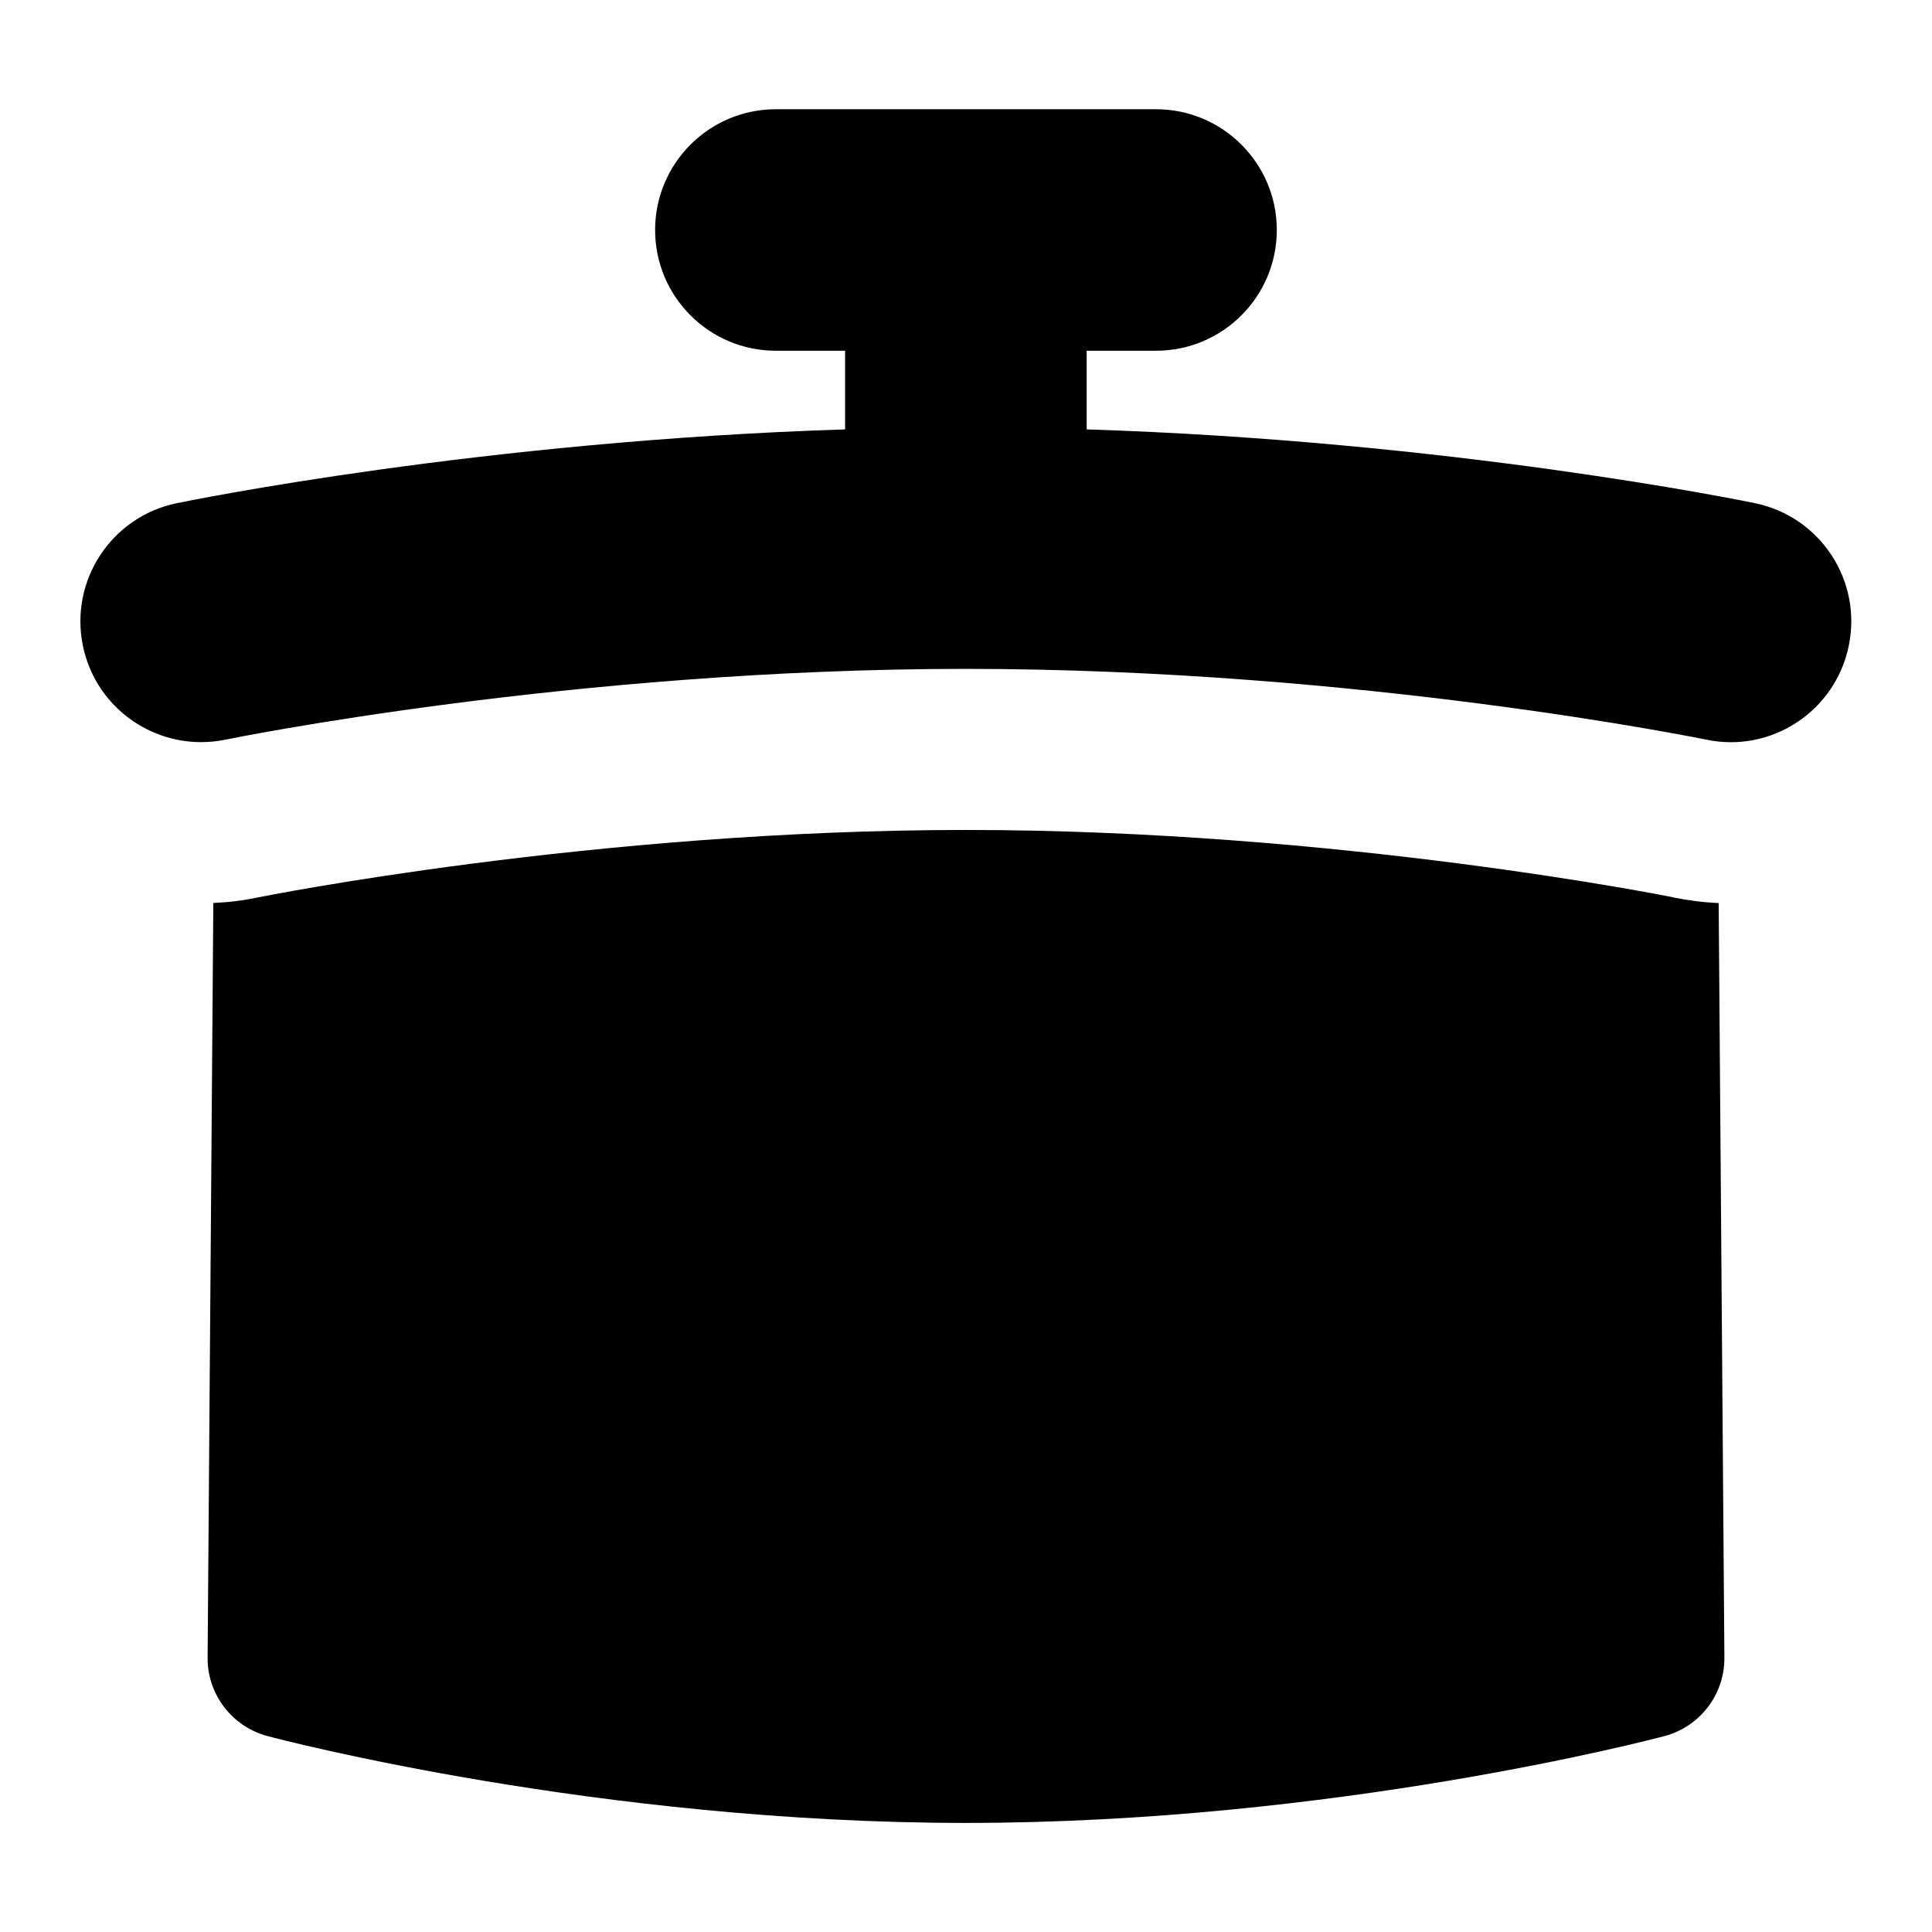 <svg width="24" height="24" viewBox="0 0 24 24" fill="none" xmlns="http://www.w3.org/2000/svg">
<path d="M20.786 11.147C20.755 11.14 16.627 10.31 12 10.31C7.373 10.31 3.245 11.14 3.204 11.148C3.027 11.186 2.84 11.209 2.65 11.217L2.579 20.591C2.575 21.047 2.882 21.448 3.322 21.566C3.488 21.61 7.438 22.645 12 22.645C16.562 22.645 20.512 21.61 20.678 21.566C21.118 21.449 21.425 21.047 21.421 20.591L21.35 11.218C21.161 11.21 20.972 11.186 20.786 11.148V11.147Z" fill="black"/>
<path d="M21.803 6.251C21.637 6.217 18.023 5.478 13.499 5.334V4.357H14.361C15.188 4.357 15.861 3.685 15.861 2.857C15.861 2.029 15.188 1.357 14.361 1.357H9.638C8.81 1.357 8.138 2.029 8.138 2.857C8.138 3.685 8.81 4.357 9.638 4.357H10.498V5.334C5.977 5.478 2.363 6.217 2.195 6.251C1.383 6.419 0.862 7.213 1.03 8.023C1.176 8.732 1.801 9.219 2.497 9.219C2.599 9.219 2.7 9.209 2.803 9.188C2.846 9.179 7.105 8.309 11.998 8.309C16.892 8.309 21.151 9.179 21.195 9.188C22.006 9.358 22.799 8.834 22.966 8.023C23.134 7.211 22.613 6.419 21.802 6.251H21.803Z" fill="black"/>
</svg>
